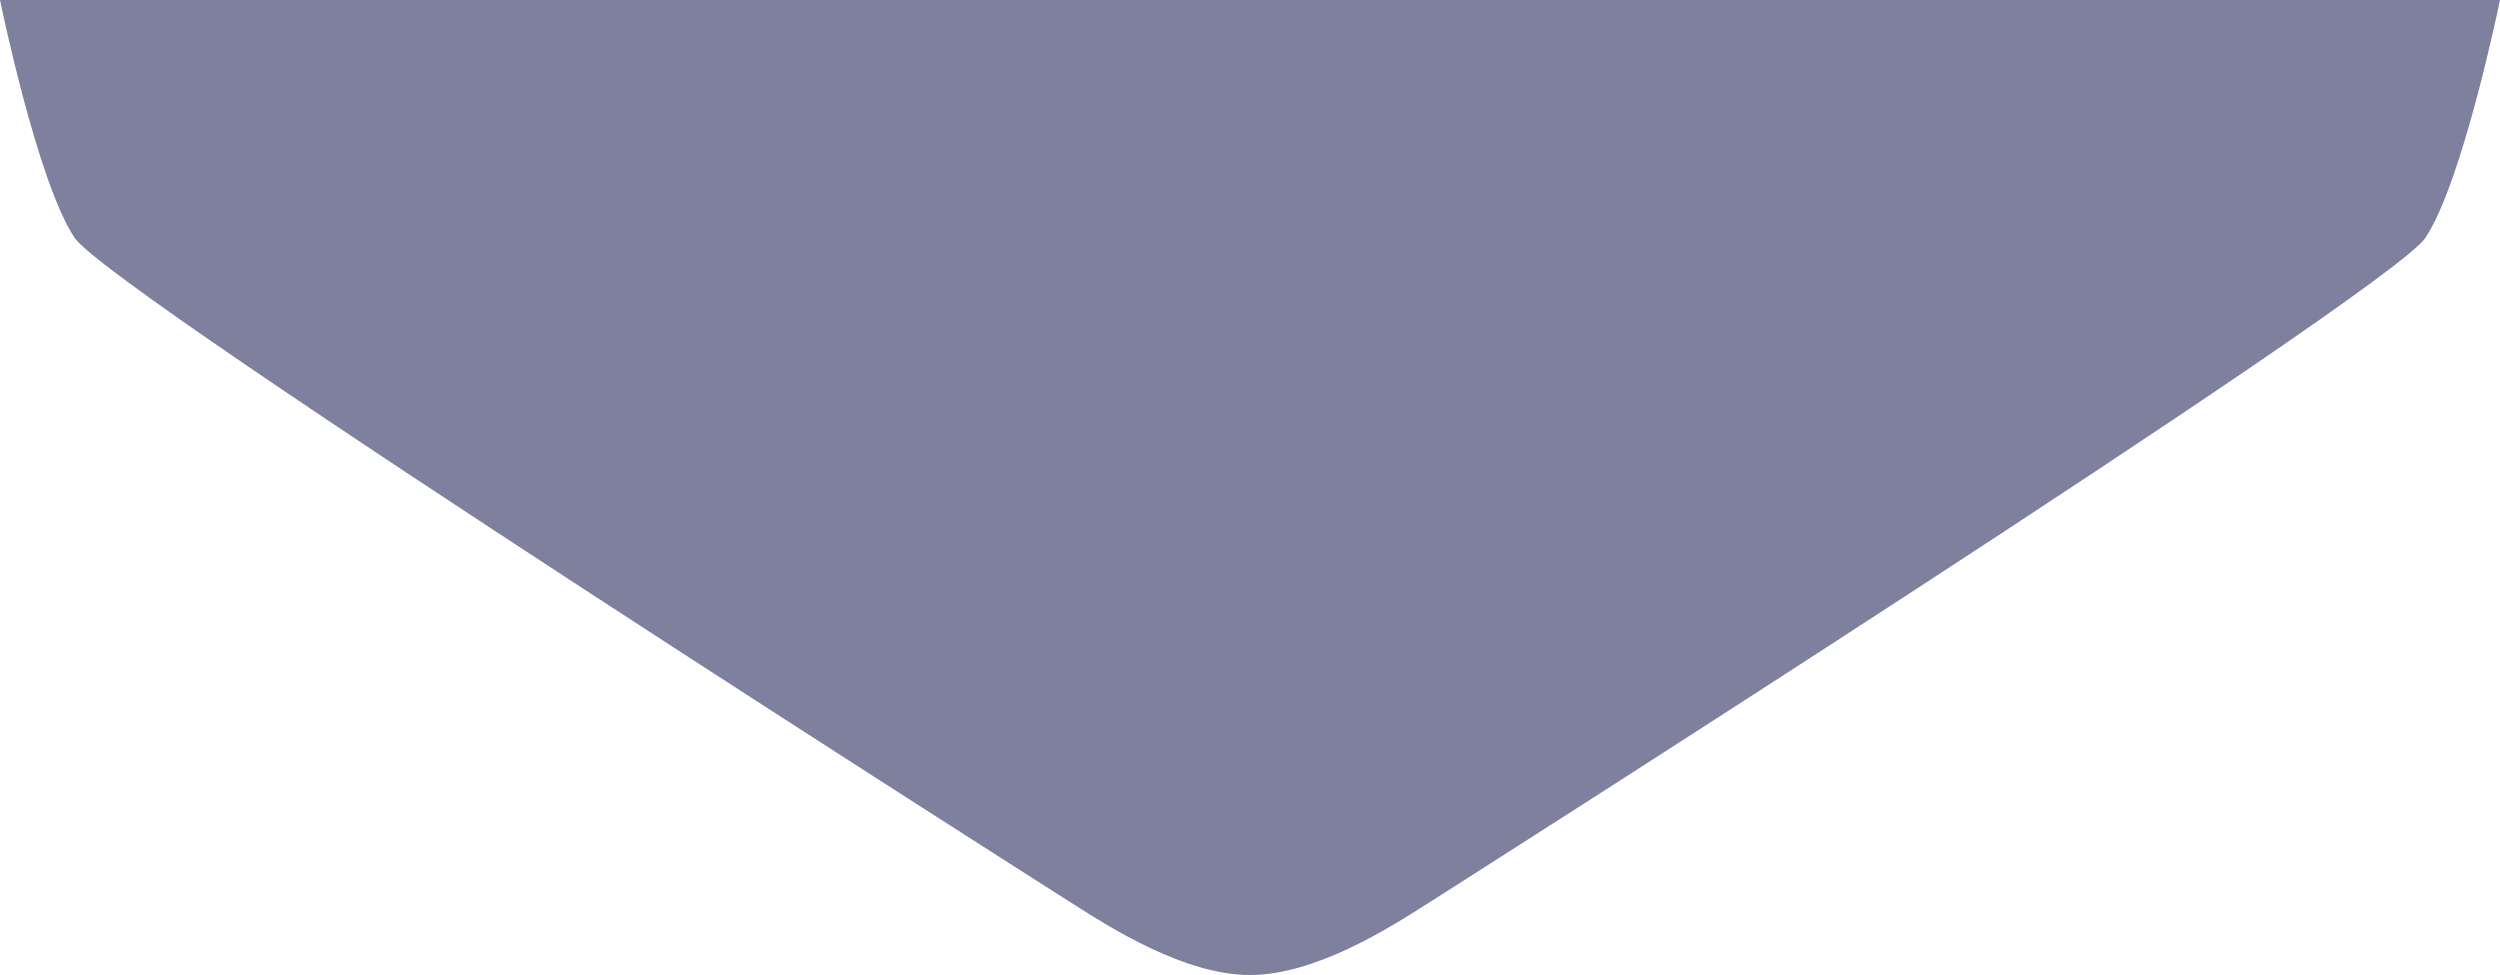 <svg width="500" height="195" viewBox="0 0 500 195" fill="none" xmlns="http://www.w3.org/2000/svg">
<path d="M14.925 47.566C22.388 58.664 214.552 180.75 214.552 180.75C222.015 185.507 236.94 195.02 250 195C263.06 195.02 277.985 185.507 285.448 180.75C285.448 180.75 477.612 58.664 485.075 47.566C492.537 36.467 500 0 500 0L250 0L0 0C0 0 7.463 36.467 14.925 47.566Z" fill="#7E809D"/>
</svg>
